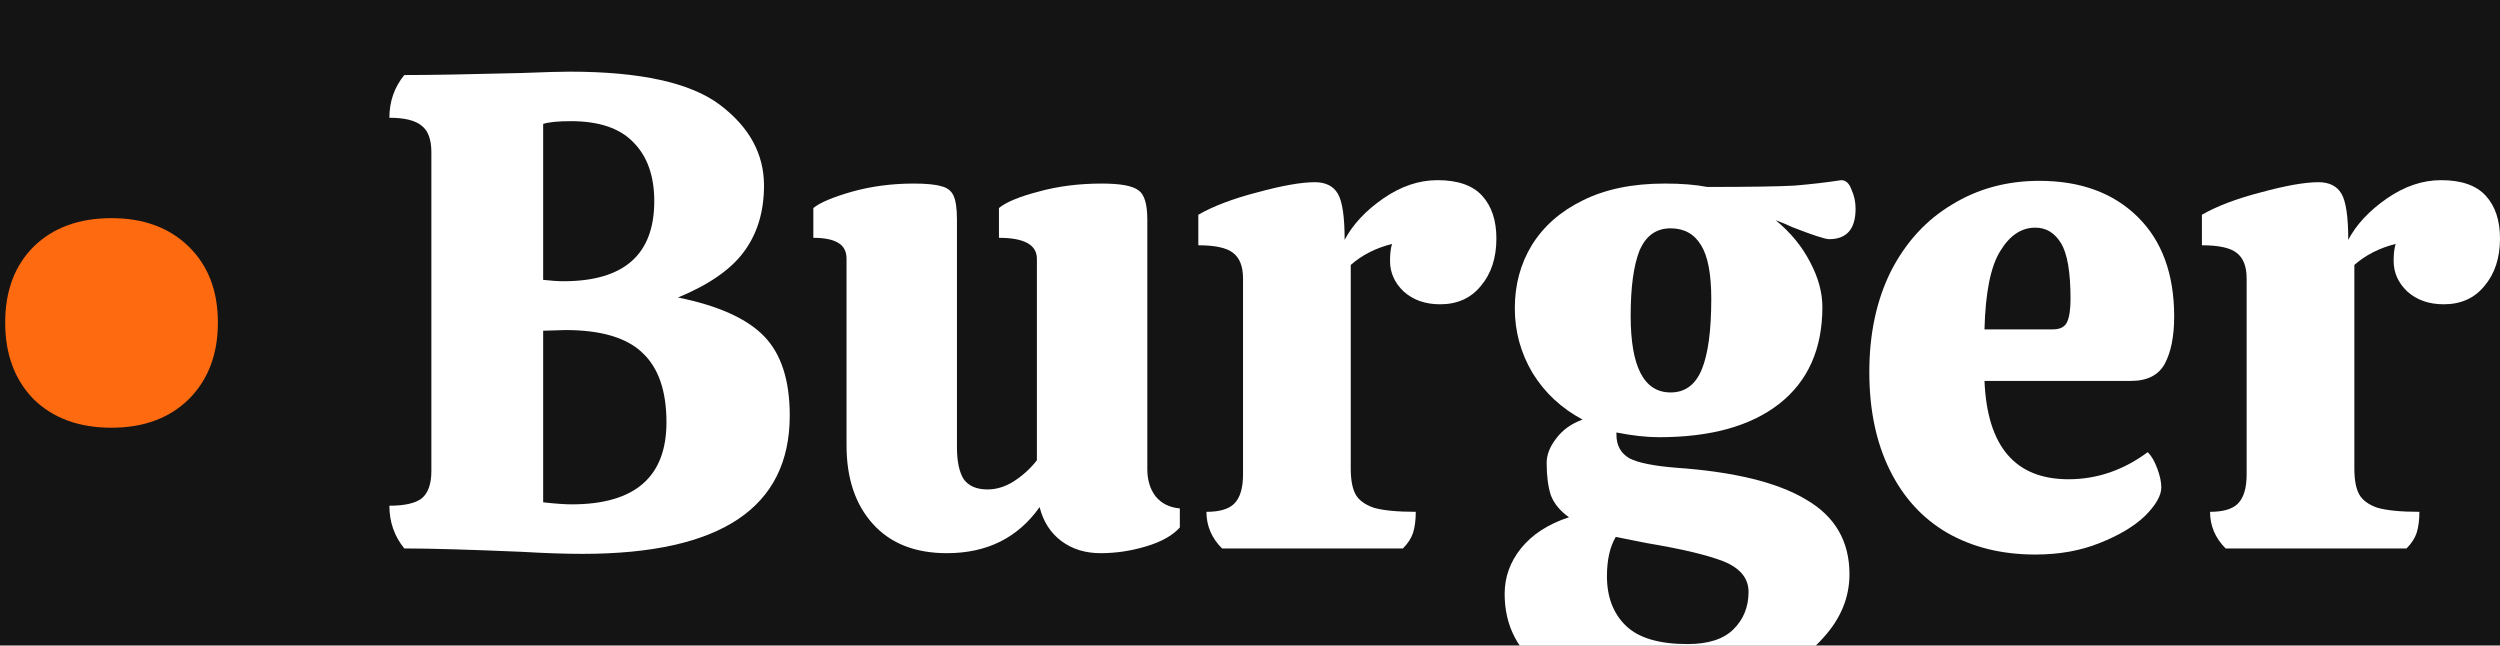 <svg width="151" height="39" viewBox="0 0 151 39" fill="none" xmlns="http://www.w3.org/2000/svg">
<rect width="151" height="39" fill="#F5F5F5"/>
<g id="Web" filter="url(#filter0_d_1_3)">
<rect width="1920" height="2348" transform="translate(-408 -57)" fill="#141414"/>
<g id=" Burger">
<path d="M13.161 15.485C13.161 17.396 12.575 18.939 11.402 20.113C10.229 21.261 8.674 21.834 6.737 21.834C4.773 21.834 3.204 21.261 2.031 20.113C0.886 18.939 0.313 17.396 0.313 15.485C0.313 13.573 0.886 12.044 2.031 10.897C3.204 9.75 4.773 9.176 6.737 9.176C8.674 9.176 10.229 9.75 11.402 10.897C12.575 12.044 13.161 13.573 13.161 15.485Z" fill="#FE6A0F"/>
<path d="M35.18 29.453C34.144 29.453 32.93 29.412 31.539 29.331C28.347 29.194 25.974 29.126 24.419 29.126C23.819 28.388 23.519 27.528 23.519 26.545C24.446 26.545 25.101 26.395 25.483 26.094C25.865 25.767 26.055 25.22 26.055 24.456V5.203C26.055 4.438 25.865 3.905 25.483 3.605C25.101 3.277 24.446 3.113 23.519 3.113C23.519 2.13 23.819 1.27 24.419 0.533C25.946 0.533 28.306 0.492 31.498 0.41C32.916 0.355 33.885 0.328 34.403 0.328C38.686 0.328 41.714 0.997 43.487 2.335C45.26 3.673 46.146 5.298 46.146 7.21C46.146 8.794 45.737 10.132 44.919 11.224C44.128 12.289 42.805 13.204 40.95 13.969C43.377 14.46 45.11 15.239 46.146 16.304C47.183 17.369 47.701 18.966 47.701 21.097C47.701 26.668 43.528 29.453 35.18 29.453ZM34.035 12.986C37.69 12.986 39.518 11.374 39.518 8.152C39.518 6.623 39.095 5.435 38.249 4.588C37.431 3.741 36.176 3.318 34.485 3.318C33.721 3.318 33.162 3.373 32.807 3.482V12.904C33.298 12.958 33.707 12.986 34.035 12.986ZM34.526 26.463C38.345 26.463 40.254 24.811 40.254 21.506C40.254 19.622 39.777 18.229 38.822 17.328C37.867 16.399 36.312 15.935 34.157 15.935L32.807 15.976V26.34C33.544 26.422 34.116 26.463 34.526 26.463Z" fill="white"/>
<path d="M69.298 24.333C69.298 24.988 69.462 25.535 69.789 25.971C70.144 26.408 70.635 26.654 71.262 26.709V27.856C70.826 28.347 70.144 28.73 69.216 29.003C68.316 29.276 67.403 29.412 66.475 29.412C65.547 29.412 64.756 29.167 64.102 28.675C63.447 28.183 63.011 27.501 62.792 26.627C61.483 28.484 59.614 29.412 57.187 29.412C55.277 29.412 53.79 28.825 52.727 27.651C51.663 26.477 51.131 24.893 51.131 22.899V11.634C51.131 11.17 50.953 10.842 50.599 10.651C50.271 10.46 49.78 10.364 49.126 10.364V8.562C49.535 8.234 50.312 7.906 51.458 7.578C52.631 7.251 53.872 7.087 55.182 7.087C55.945 7.087 56.505 7.141 56.859 7.251C57.214 7.333 57.459 7.524 57.596 7.824C57.732 8.125 57.8 8.603 57.8 9.258V23.022C57.8 23.869 57.937 24.51 58.209 24.947C58.51 25.357 58.987 25.562 59.642 25.562C60.187 25.562 60.719 25.398 61.237 25.07C61.783 24.715 62.247 24.292 62.629 23.8V11.634C62.629 10.787 61.865 10.364 60.337 10.364V8.562C60.774 8.207 61.565 7.879 62.711 7.578C63.883 7.251 65.166 7.087 66.557 7.087C67.675 7.087 68.412 7.223 68.766 7.497C69.121 7.742 69.298 8.329 69.298 9.258V24.333Z" fill="white"/>
<path d="M86.822 6.882C88.05 6.882 88.95 7.196 89.523 7.824C90.096 8.452 90.382 9.313 90.382 10.405C90.382 11.579 90.068 12.535 89.441 13.273C88.841 14.01 88.022 14.379 86.986 14.379C86.086 14.379 85.349 14.119 84.776 13.6C84.231 13.081 83.958 12.467 83.958 11.757C83.958 11.32 83.999 10.979 84.081 10.733C83.099 10.979 82.267 11.402 81.585 12.003V24.292C81.585 24.975 81.68 25.494 81.871 25.849C82.062 26.203 82.43 26.477 82.976 26.668C83.549 26.832 84.394 26.914 85.513 26.914C85.513 27.405 85.458 27.828 85.349 28.183C85.24 28.511 85.035 28.825 84.735 29.126H73.81C73.183 28.497 72.869 27.76 72.869 26.914C73.66 26.914 74.219 26.75 74.547 26.422C74.901 26.067 75.079 25.48 75.079 24.661V12.822C75.079 12.085 74.874 11.566 74.465 11.265C74.083 10.965 73.387 10.815 72.378 10.815V8.971C73.278 8.452 74.465 8.002 75.938 7.619C77.438 7.21 78.598 7.005 79.416 7.005C80.071 7.005 80.534 7.237 80.807 7.701C81.08 8.166 81.216 9.094 81.216 10.487C81.707 9.558 82.485 8.725 83.549 7.988C84.613 7.251 85.704 6.882 86.822 6.882Z" fill="white"/>
<path d="M101.233 24.251C104.752 24.497 107.371 25.139 109.09 26.176C110.835 27.187 111.708 28.689 111.708 30.682C111.708 32.075 111.19 33.345 110.153 34.492C109.117 35.666 107.739 36.581 106.021 37.237C104.329 37.919 102.515 38.261 100.579 38.261C97.332 38.261 94.905 37.674 93.295 36.499C91.686 35.352 90.881 33.809 90.881 31.87C90.881 30.86 91.208 29.945 91.863 29.126C92.545 28.279 93.513 27.651 94.768 27.241C94.223 26.859 93.854 26.408 93.663 25.89C93.5 25.371 93.418 24.729 93.418 23.964C93.418 23.473 93.609 22.981 93.991 22.489C94.373 21.971 94.905 21.588 95.587 21.342C94.305 20.66 93.295 19.718 92.559 18.516C91.849 17.314 91.495 16.017 91.495 14.624C91.495 13.204 91.836 11.934 92.518 10.815C93.227 9.668 94.25 8.766 95.587 8.111C96.951 7.428 98.601 7.087 100.538 7.087H100.579C101.561 7.087 102.406 7.155 103.116 7.292C105.68 7.292 107.439 7.264 108.394 7.21C109.376 7.128 110.317 7.019 111.217 6.882C111.49 6.882 111.695 7.073 111.831 7.456C111.995 7.811 112.077 8.193 112.077 8.603C112.077 9.831 111.545 10.446 110.481 10.446C110.235 10.446 109.485 10.2 108.23 9.709C108.012 9.599 107.685 9.463 107.248 9.299C108.148 10.036 108.844 10.883 109.335 11.839C109.826 12.767 110.072 13.668 110.072 14.542C110.072 17.082 109.199 19.035 107.453 20.4C105.734 21.738 103.32 22.407 100.21 22.407C99.447 22.407 98.587 22.312 97.632 22.121V22.244C97.632 22.899 97.892 23.377 98.41 23.677C98.928 23.951 99.869 24.142 101.233 24.251ZM100.906 9.791C100.033 9.791 99.406 10.241 99.024 11.142C98.669 12.044 98.492 13.354 98.492 15.075C98.492 18.161 99.296 19.704 100.906 19.704C101.779 19.704 102.406 19.24 102.788 18.311C103.17 17.383 103.361 15.963 103.361 14.051C103.361 12.549 103.156 11.47 102.747 10.815C102.338 10.132 101.724 9.791 100.906 9.791ZM101.929 34.902C103.184 34.902 104.111 34.601 104.711 34C105.312 33.4 105.612 32.649 105.612 31.747C105.612 30.928 105.107 30.314 104.098 29.904C103.116 29.522 101.561 29.153 99.433 28.798L97.592 28.429C97.237 29.03 97.06 29.822 97.06 30.805C97.06 32.061 97.442 33.058 98.205 33.796C98.969 34.533 100.21 34.902 101.929 34.902Z" fill="white"/>
<path d="M124.937 24.947C126.656 24.947 128.251 24.401 129.724 23.309C129.943 23.527 130.134 23.855 130.297 24.292C130.461 24.729 130.543 25.111 130.543 25.439C130.543 25.93 130.216 26.504 129.561 27.159C128.906 27.788 127.992 28.334 126.819 28.798C125.674 29.262 124.378 29.494 122.932 29.494C120.913 29.494 119.14 29.057 117.613 28.183C116.112 27.31 114.953 26.04 114.135 24.374C113.316 22.708 112.907 20.742 112.907 18.475C112.907 16.154 113.344 14.119 114.217 12.371C115.117 10.623 116.344 9.285 117.899 8.357C119.454 7.401 121.214 6.923 123.178 6.923C125.66 6.923 127.638 7.647 129.111 9.094C130.584 10.541 131.32 12.549 131.32 15.116C131.32 16.317 131.129 17.273 130.747 17.983C130.366 18.666 129.684 19.008 128.702 19.008H119.863C120.027 22.967 121.718 24.947 124.937 24.947ZM122.932 9.75C122.086 9.75 121.377 10.227 120.804 11.183C120.231 12.112 119.918 13.682 119.863 15.894H123.996C124.432 15.894 124.719 15.744 124.855 15.444C124.992 15.143 125.06 14.679 125.06 14.051C125.06 12.44 124.869 11.32 124.487 10.692C124.105 10.064 123.587 9.75 122.932 9.75Z" fill="white"/>
<path d="M147.44 6.882C148.668 6.882 149.568 7.196 150.141 7.824C150.714 8.452 151 9.313 151 10.405C151 11.579 150.686 12.535 150.059 13.273C149.459 14.01 148.64 14.379 147.604 14.379C146.704 14.379 145.967 14.119 145.394 13.6C144.849 13.081 144.576 12.467 144.576 11.757C144.576 11.32 144.617 10.979 144.699 10.733C143.717 10.979 142.885 11.402 142.203 12.003V24.292C142.203 24.975 142.298 25.494 142.489 25.849C142.68 26.203 143.048 26.477 143.594 26.668C144.167 26.832 145.012 26.914 146.131 26.914C146.131 27.405 146.076 27.828 145.967 28.183C145.858 28.511 145.653 28.825 145.353 29.126H134.428C133.801 28.497 133.487 27.76 133.487 26.914C134.278 26.914 134.837 26.75 135.165 26.422C135.519 26.067 135.697 25.48 135.697 24.661V12.822C135.697 12.085 135.492 11.566 135.083 11.265C134.701 10.965 134.005 10.815 132.996 10.815V8.971C133.896 8.452 135.083 8.002 136.556 7.619C138.056 7.21 139.216 7.005 140.034 7.005C140.689 7.005 141.152 7.237 141.425 7.701C141.698 8.166 141.834 9.094 141.834 10.487C142.325 9.558 143.103 8.725 144.167 7.988C145.231 7.251 146.322 6.882 147.44 6.882Z" fill="white"/>
</g>
</g>
<defs>
<filter id="filter0_d_1_3" x="-412" y="-57" width="1928" height="2356" filterUnits="userSpaceOnUse" color-interpolation-filters="sRGB">
<feFlood flood-opacity="0" result="BackgroundImageFix"/>
<feColorMatrix in="SourceAlpha" type="matrix" values="0 0 0 0 0 0 0 0 0 0 0 0 0 0 0 0 0 0 127 0" result="hardAlpha"/>
<feOffset dy="4"/>
<feGaussianBlur stdDeviation="2"/>
<feComposite in2="hardAlpha" operator="out"/>
<feColorMatrix type="matrix" values="0 0 0 0 0 0 0 0 0 0 0 0 0 0 0 0 0 0 0.25 0"/>
<feBlend mode="normal" in2="BackgroundImageFix" result="effect1_dropShadow_1_3"/>
<feBlend mode="normal" in="SourceGraphic" in2="effect1_dropShadow_1_3" result="shape"/>
</filter>
</defs>
</svg>
